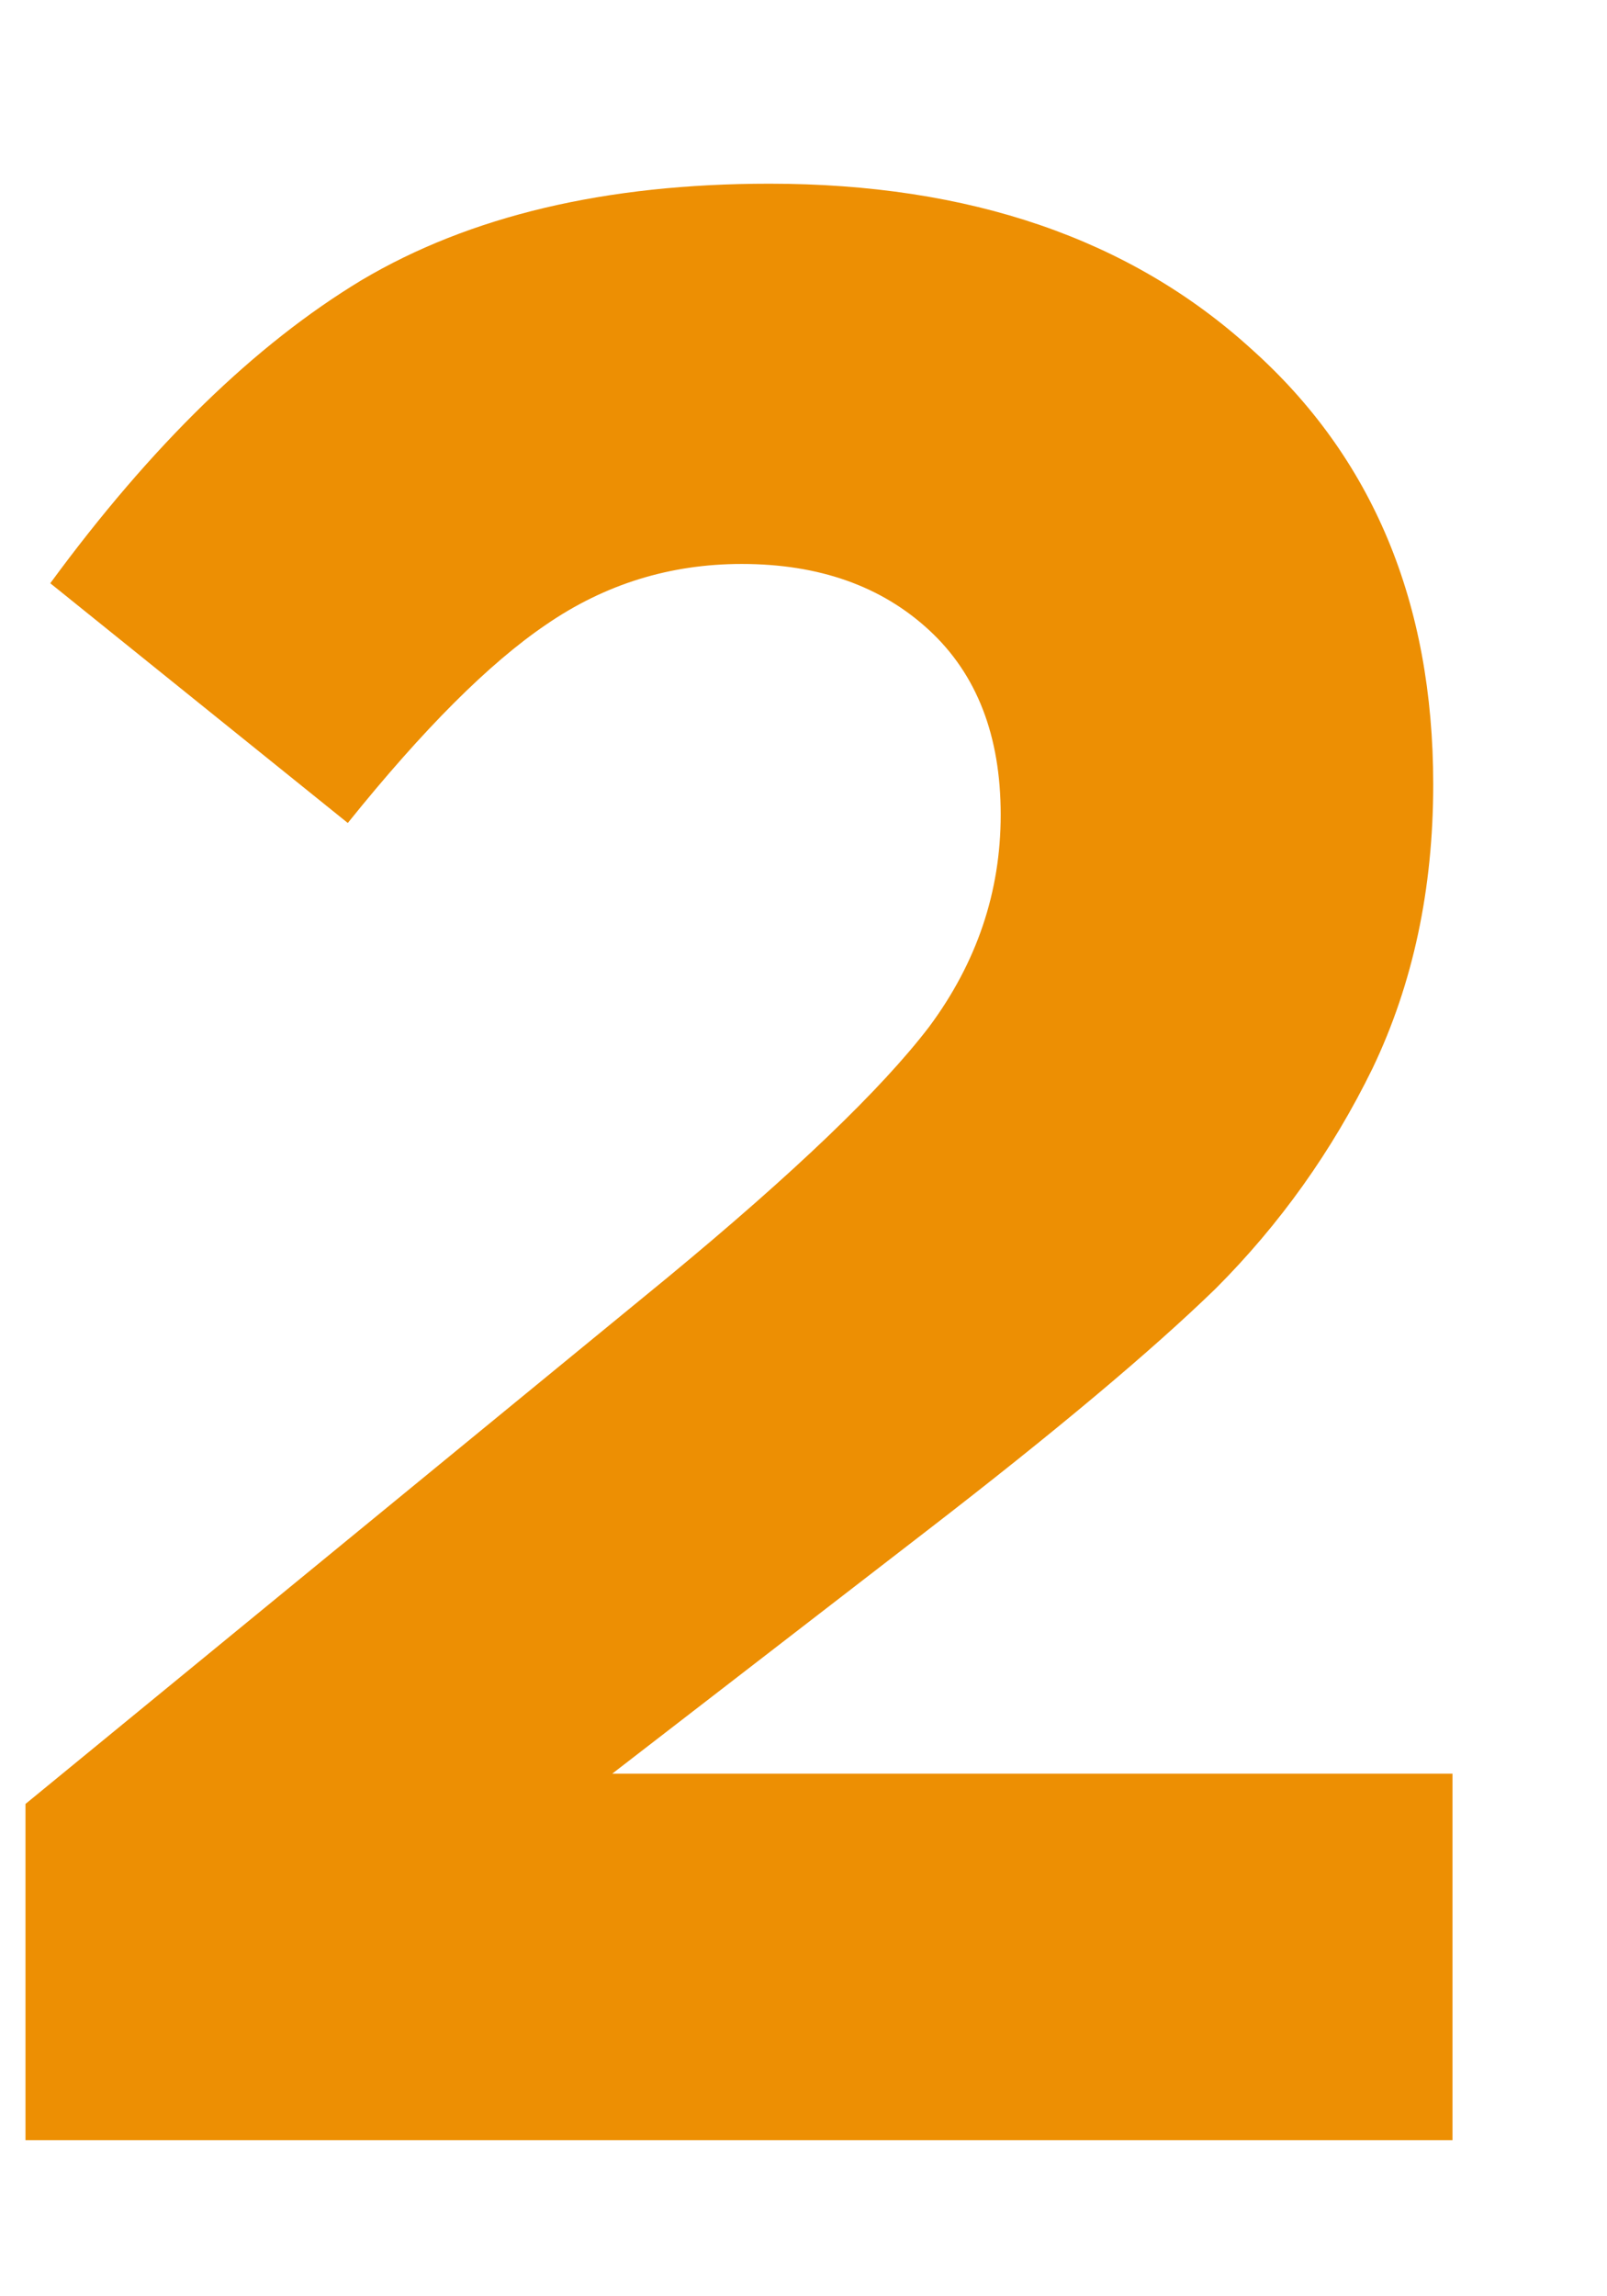 <svg width="7" height="10" viewBox="0 0 7 10" fill="none" xmlns="http://www.w3.org/2000/svg">
<path d="M0.111 9.32V7.856L2.907 5.564C3.459 5.108 3.839 4.744 4.047 4.472C4.255 4.192 4.359 3.884 4.359 3.548C4.359 3.204 4.255 2.936 4.047 2.744C3.839 2.552 3.567 2.456 3.231 2.456C2.919 2.456 2.635 2.544 2.379 2.72C2.131 2.888 1.843 3.176 1.515 3.584L0.219 2.54C0.659 1.94 1.111 1.5 1.575 1.22C2.047 0.94 2.639 0.8 3.351 0.8C4.223 0.8 4.923 1.04 5.451 1.52C5.979 1.992 6.243 2.624 6.243 3.416C6.243 3.872 6.155 4.284 5.979 4.652C5.803 5.012 5.575 5.332 5.295 5.612C5.015 5.884 4.595 6.236 4.035 6.668L2.667 7.724H6.327V9.32H0.111Z" fill="#ED8F03"/>
</svg>

